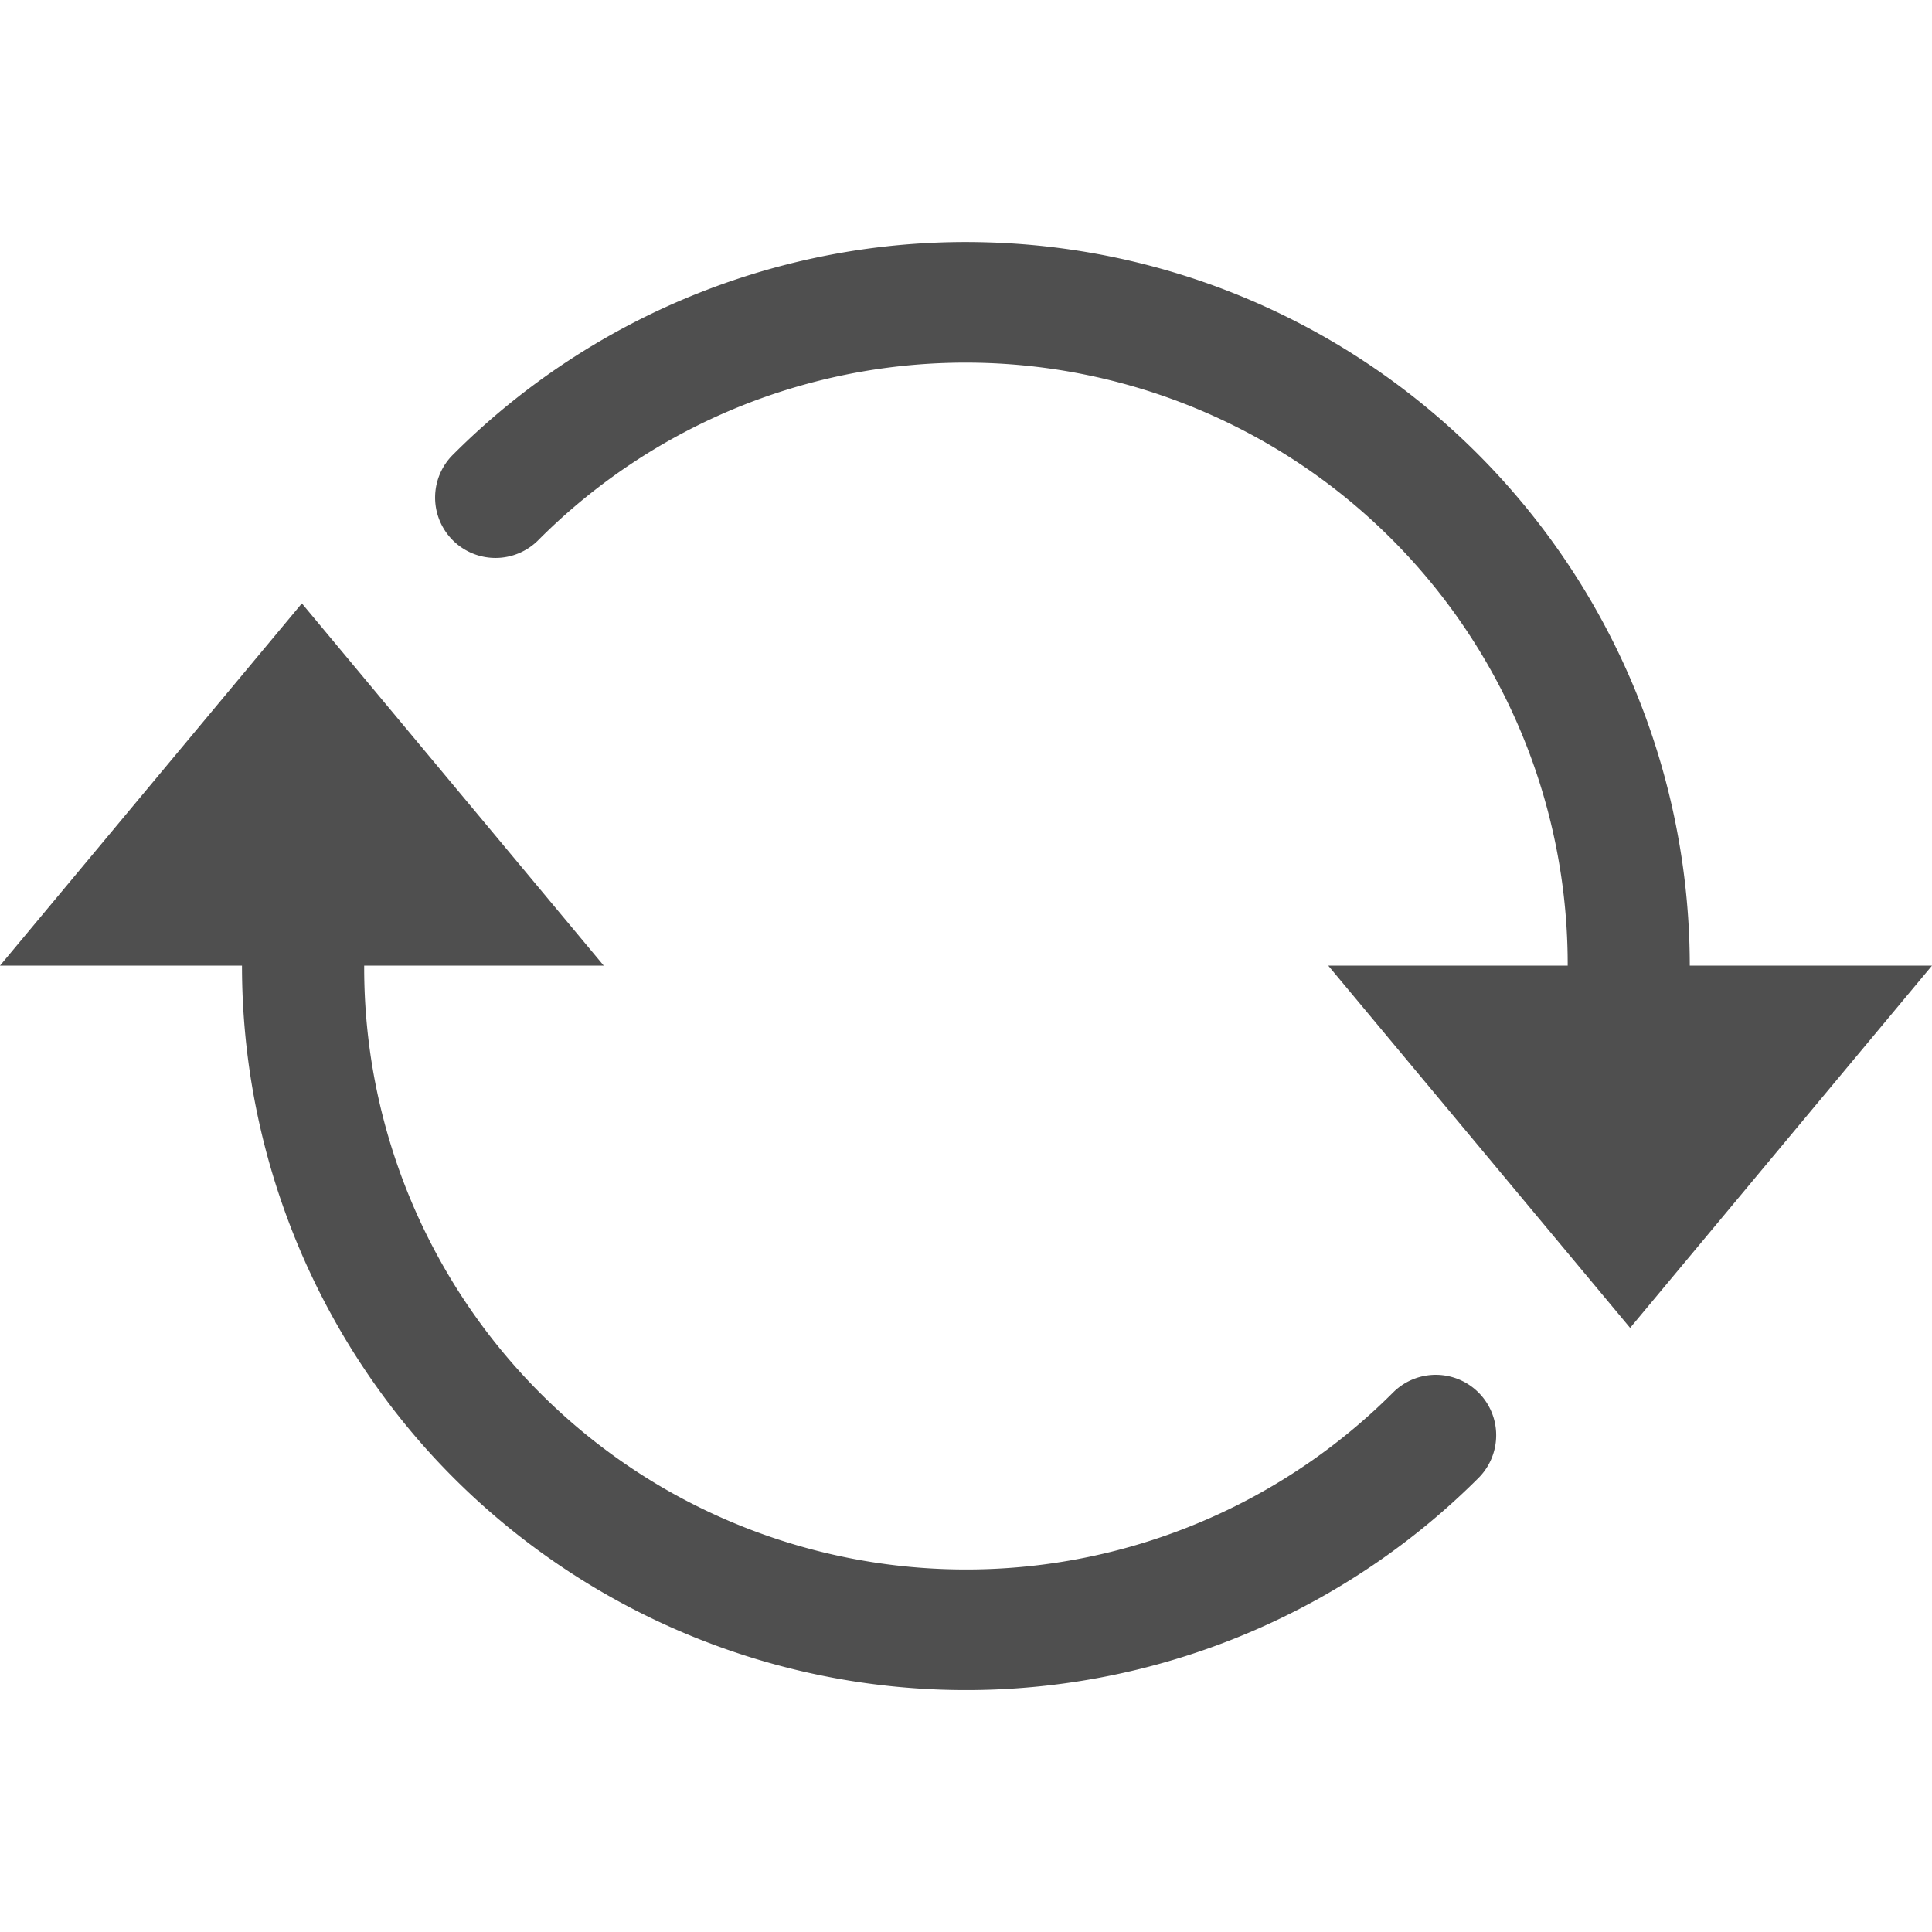 <svg xmlns="http://www.w3.org/2000/svg" width="16" height="16">
    <path fill="#050505" fill-opacity=".7" fill-rule="evenodd" d="M8.18 2.007a5.999 5.999 0 0 0-4.424 1.754.5.5 0 1 0 .707.707 4.994 4.994 0 0 1 6.035-.793 4.983 4.983 0 0 1 2.485 4.322H11l2.5 3 2.5-3h-2.006a6 6 0 0 0-2.996-5.19 5.983 5.983 0 0 0-2.818-.8zM2.5 4.997l-2.5 3h2.004a6.014 6.014 0 0 0 1.469 3.938 6.003 6.003 0 0 0 8.771.305.5.5 0 1 0-.707-.708 4.998 4.998 0 0 1-6.037.795 4.985 4.985 0 0 1-2.484-4.33H5z"/>
</svg>
